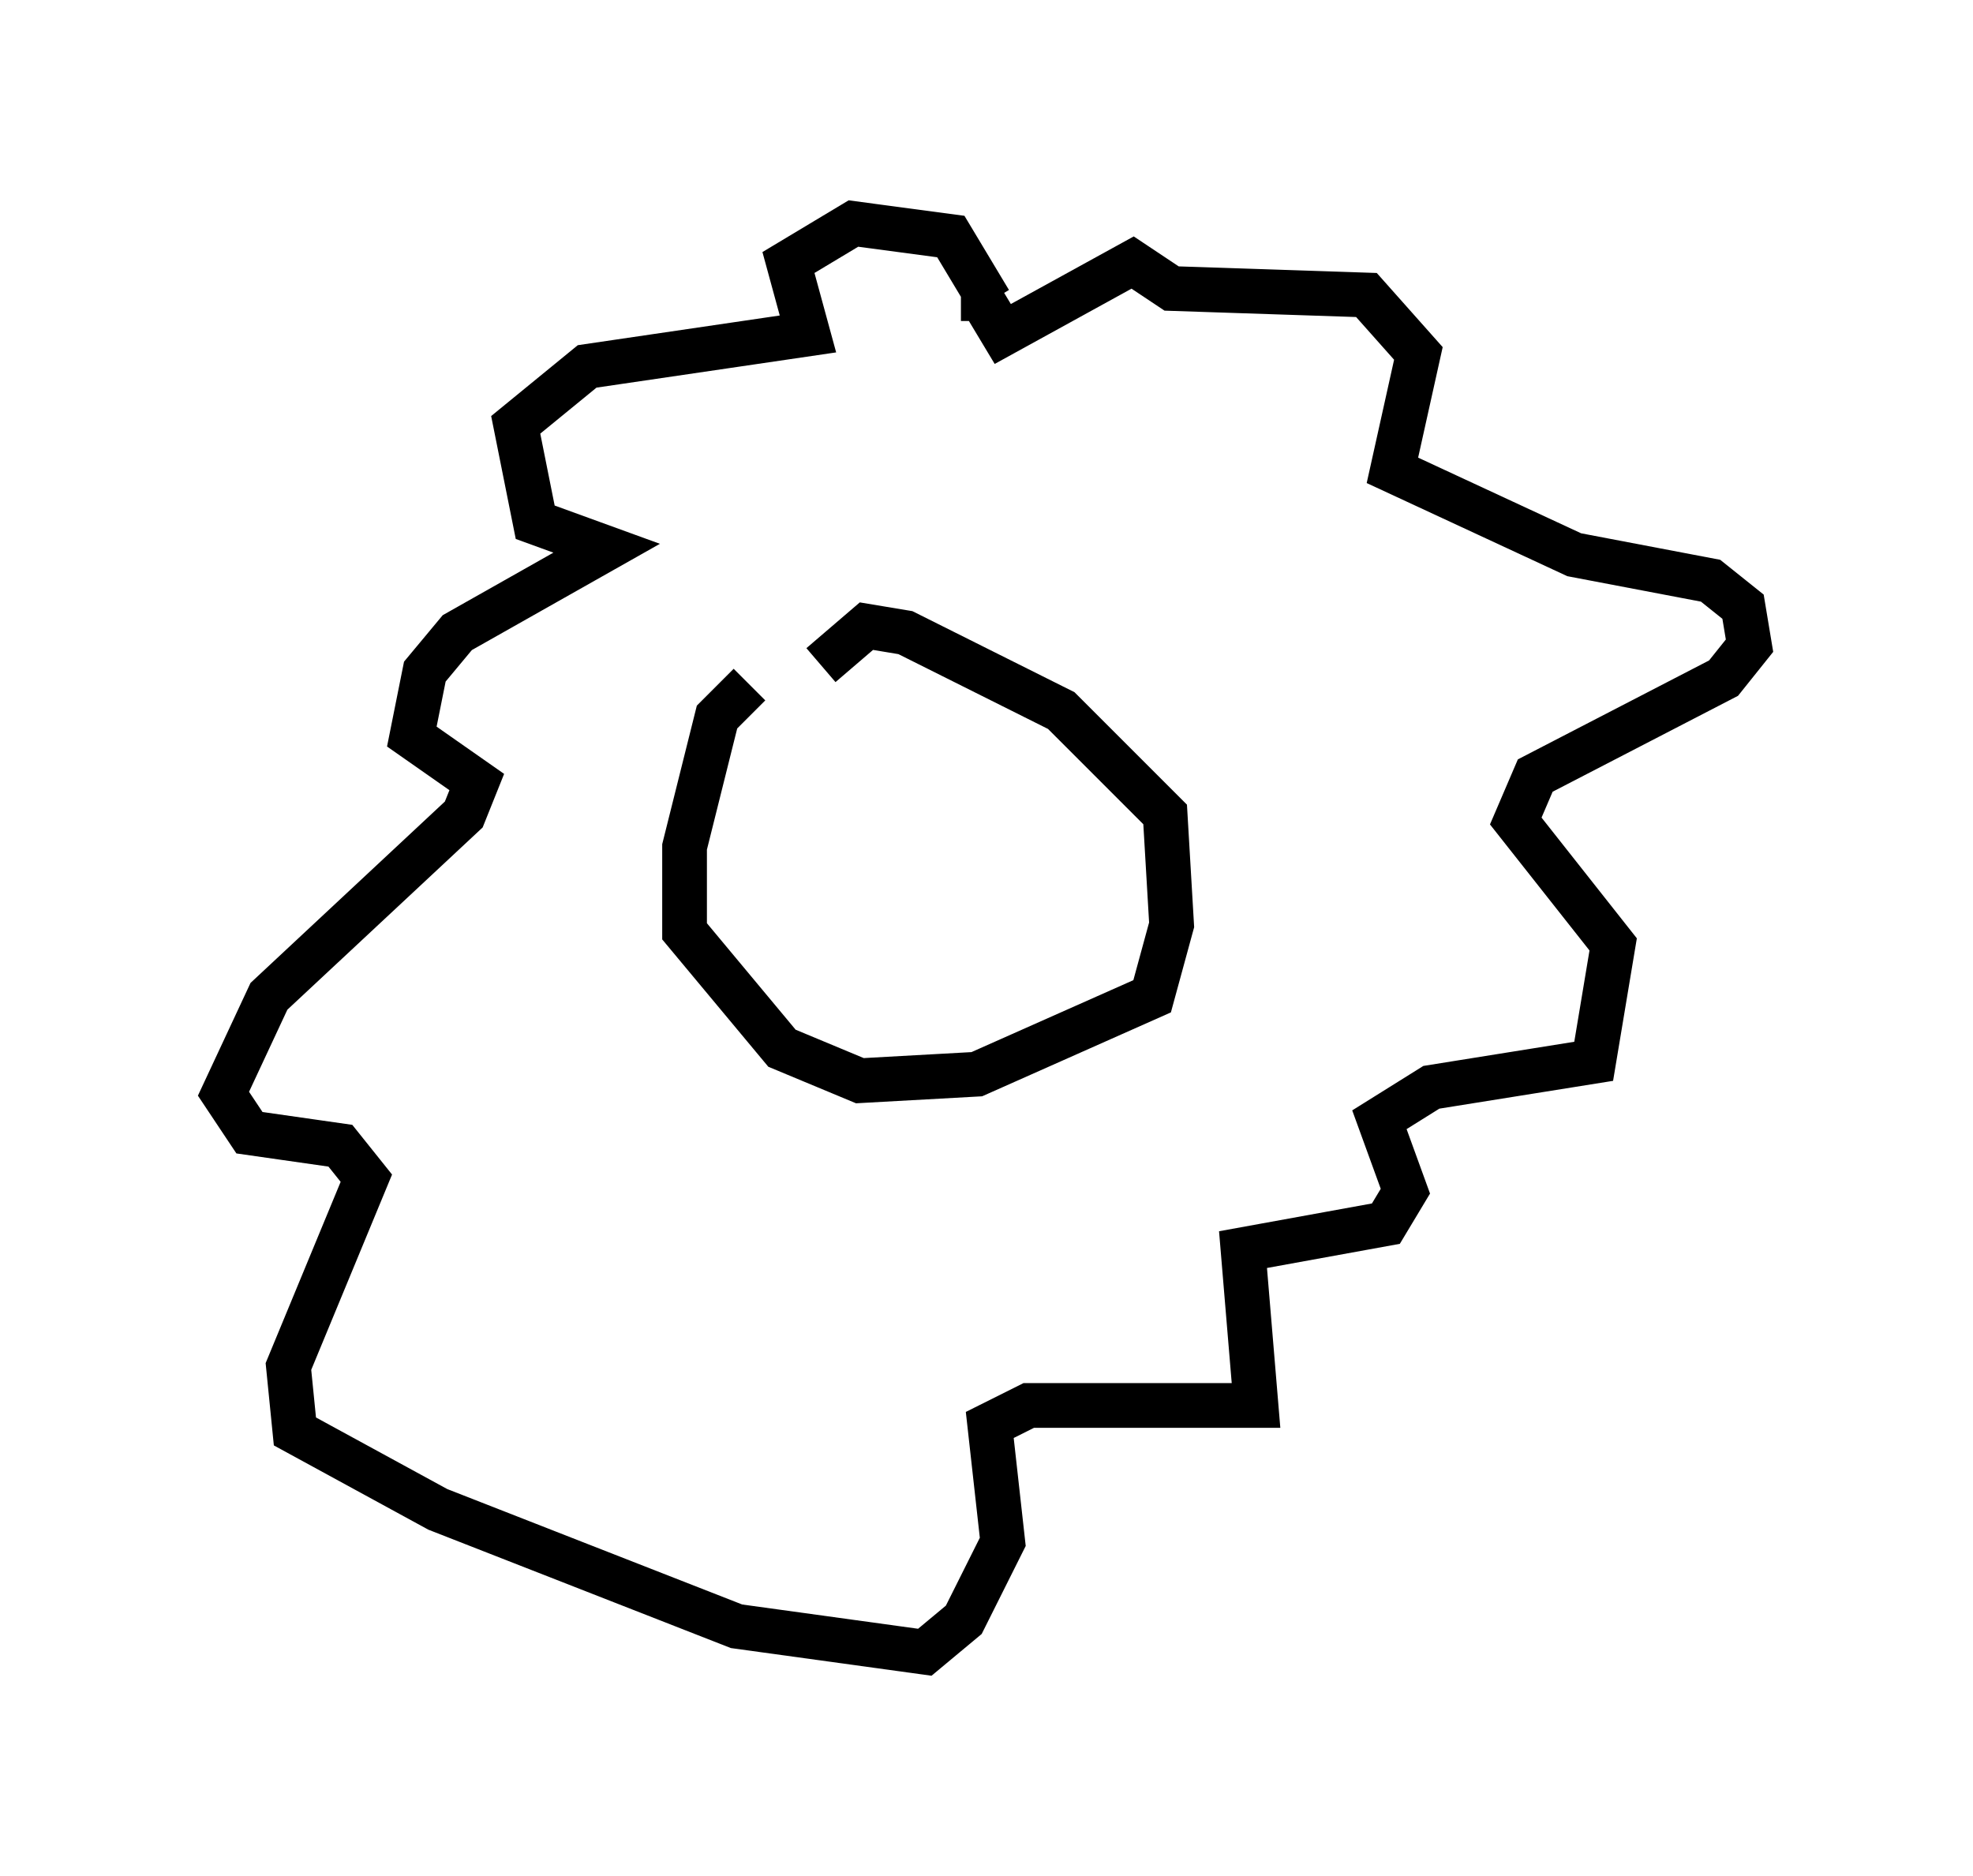 <?xml version="1.0" encoding="utf-8" ?>
<svg baseProfile="full" height="41.955" version="1.1" width="44.134" xmlns="http://www.w3.org/2000/svg" xmlns:ev="http://www.w3.org/2001/xml-events" xmlns:xlink="http://www.w3.org/1999/xlink"><defs /><rect fill="white" height="41.955" width="44.134" x="0" y="0" /><path d="M18.363, 15.313 m-1.598, 0.0 l-0.726, 0.726 -0.726, 2.905 l0.0, 1.888 2.179, 2.615 l1.743, 0.726 2.615, -0.145 l3.922, -1.743 0.436, -1.598 l-0.145, -2.469 -2.324, -2.324 l-3.486, -1.743 -0.872, -0.145 l-1.017, 0.872 m3.777, -8.134 l-0.872, -1.453 -2.179, -0.291 l-1.453, 0.872 0.436, 1.598 l-4.939, 0.726 -1.598, 1.307 l0.436, 2.179 1.598, 0.581 l-3.341, 1.888 -0.726, 0.872 l-0.291, 1.453 1.453, 1.017 l-0.291, 0.726 -4.358, 4.067 l-1.017, 2.179 0.581, 0.872 l2.034, 0.291 0.581, 0.726 l-1.743, 4.212 0.145, 1.453 l3.196, 1.743 6.682, 2.615 l4.212, 0.581 0.872, -0.726 l0.872, -1.743 -0.291, -2.615 l0.872, -0.436 5.084, 0.0 l-0.291, -3.486 3.196, -0.581 l0.436, -0.726 -0.581, -1.598 l1.162, -0.726 3.631, -0.581 l0.436, -2.615 -2.179, -2.76 l0.436, -1.017 4.212, -2.179 l0.581, -0.726 -0.145, -0.872 l-0.726, -0.581 -3.05, -0.581 l-4.067, -1.888 0.581, -2.615 l-1.162, -1.307 -4.358, -0.145 l-0.872, -0.581 -2.905, 1.598 l-0.436, -0.726 0.0, 0.436 " fill="none" stroke="black" stroke-width="1" /></svg>